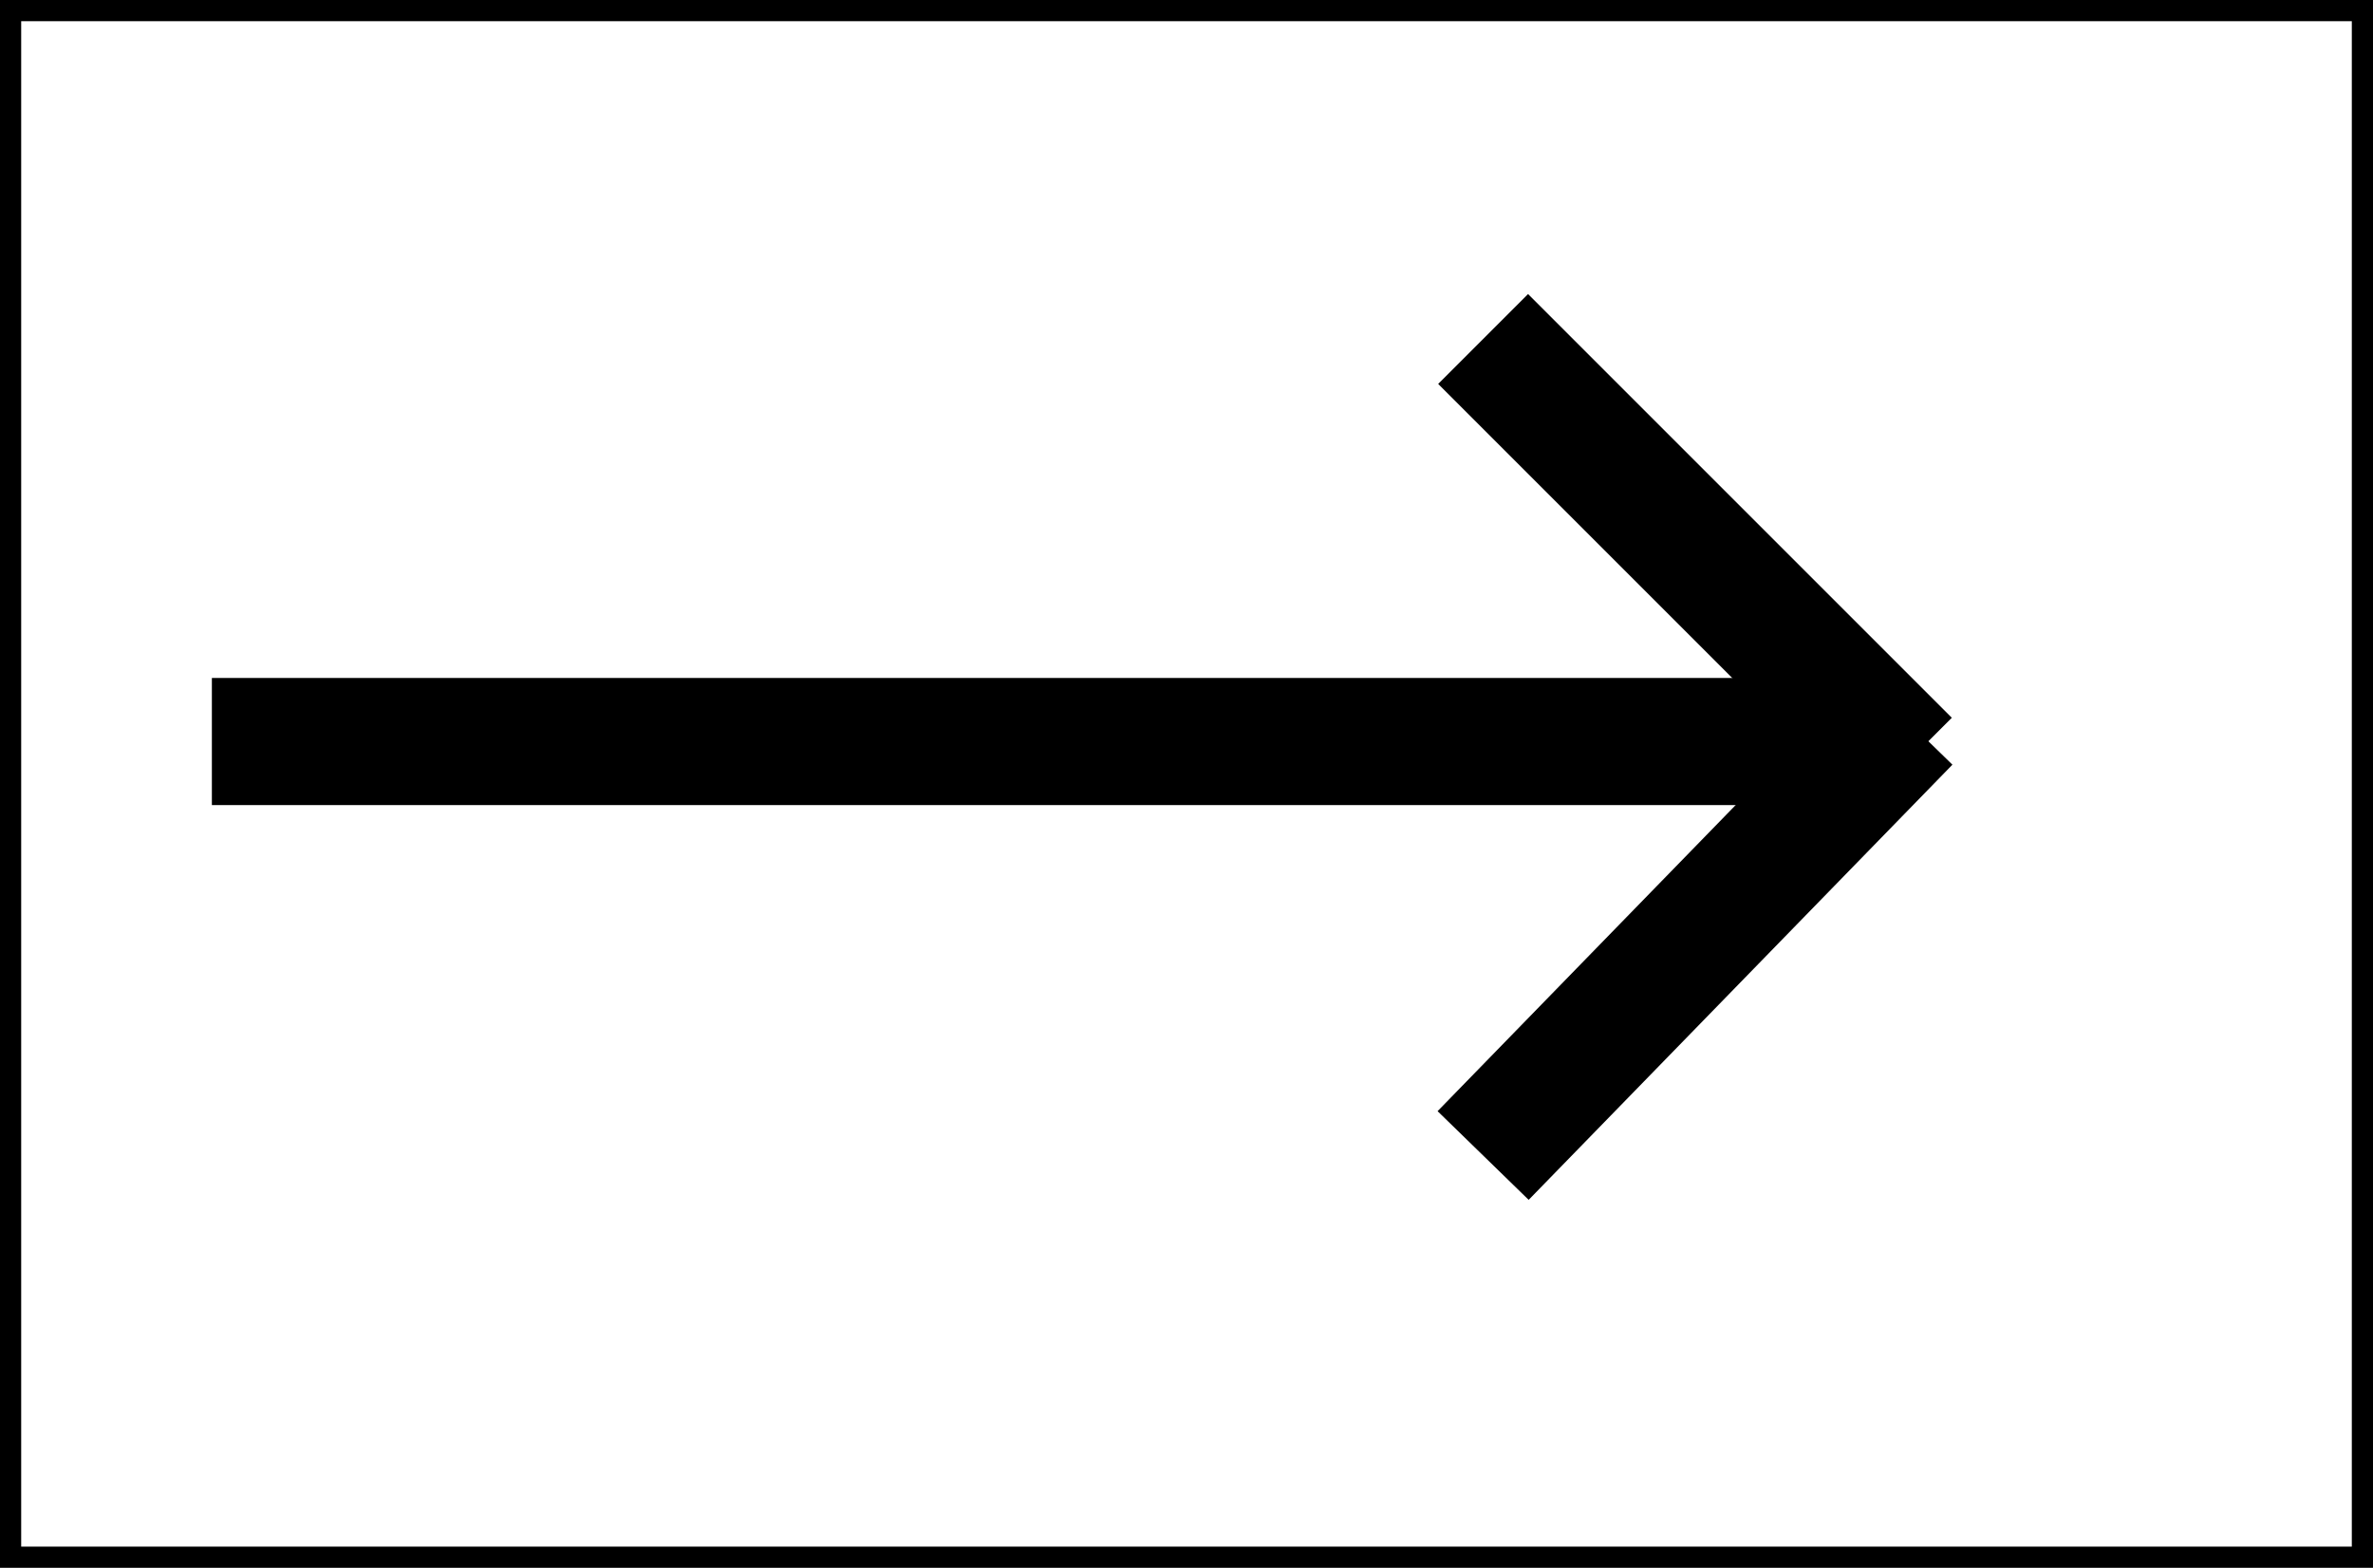 <svg width="56" height="37" viewBox="0 0 56 37" fill="none" xmlns="http://www.w3.org/2000/svg">
<g id="Frame 2">
<rect width="56" height="37" stroke="black"/>
<path id="Line 1" d="M5 17.5H44" stroke="black" stroke-width="3"/>
<path id="Line 2" d="M35 8L45 18" stroke="black" stroke-width="3"/>
<path id="Line 3" d="M35 27.27L45 17" stroke="black" stroke-width="3"/>
</g>
</svg>
